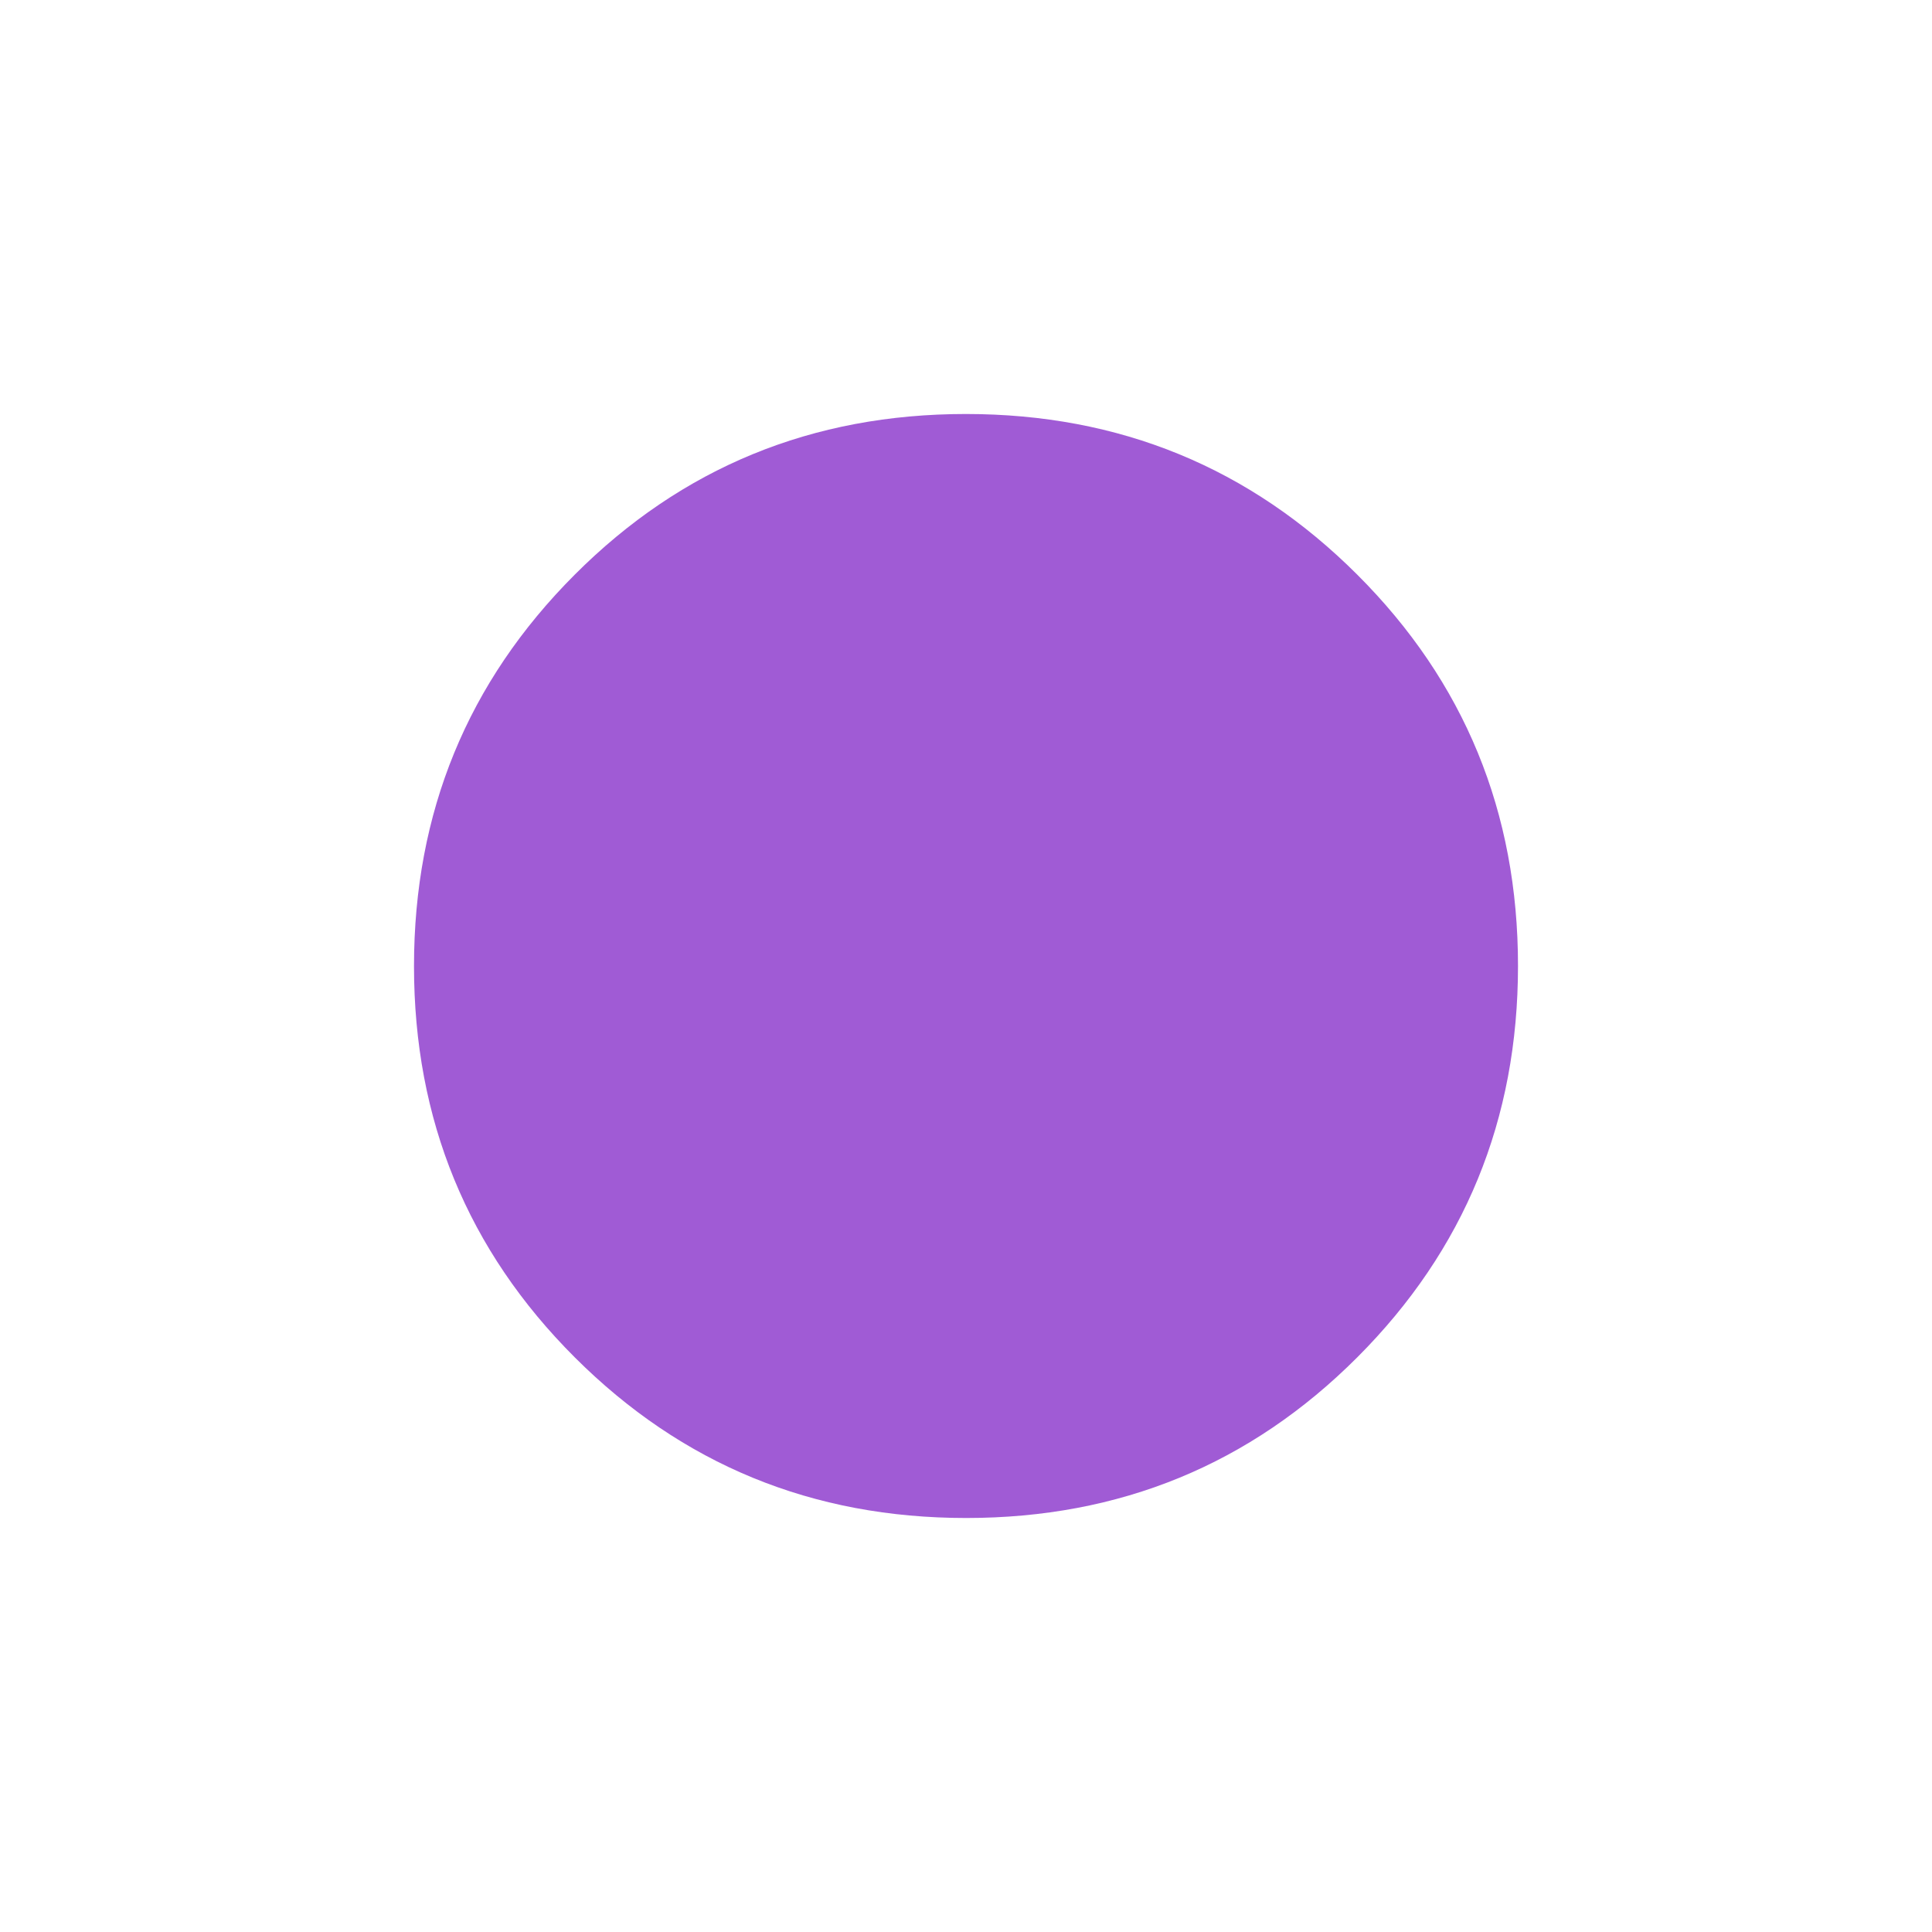 <svg width="14" height="14" viewBox="0 0 14 14" fill="none" xmlns="http://www.w3.org/2000/svg">
<g id="fiber_manual_record">
<mask id="mask0_320_10473" style="mask-type:alpha" maskUnits="userSpaceOnUse" x="0" y="0" width="14" height="14">
<rect id="Bounding box" width="14" height="14" fill="#D9D9D9"/>
</mask>
<g mask="url(#mask0_320_10473)">
<path id="fiber_manual_record_2" d="M7.001 11C5.887 11 4.942 10.612 4.165 9.836C3.388 9.06 3 8.115 3 7.001C3 5.887 3.388 4.942 4.164 4.165C4.94 3.388 5.885 3 6.999 3C8.113 3 9.058 3.388 9.835 4.164C10.612 4.94 11 5.885 11 6.999C11 8.113 10.612 9.058 9.836 9.835C9.06 10.612 8.115 11 7.001 11Z" fill="#A05BD5"/>
</g>
</g>
</svg>
